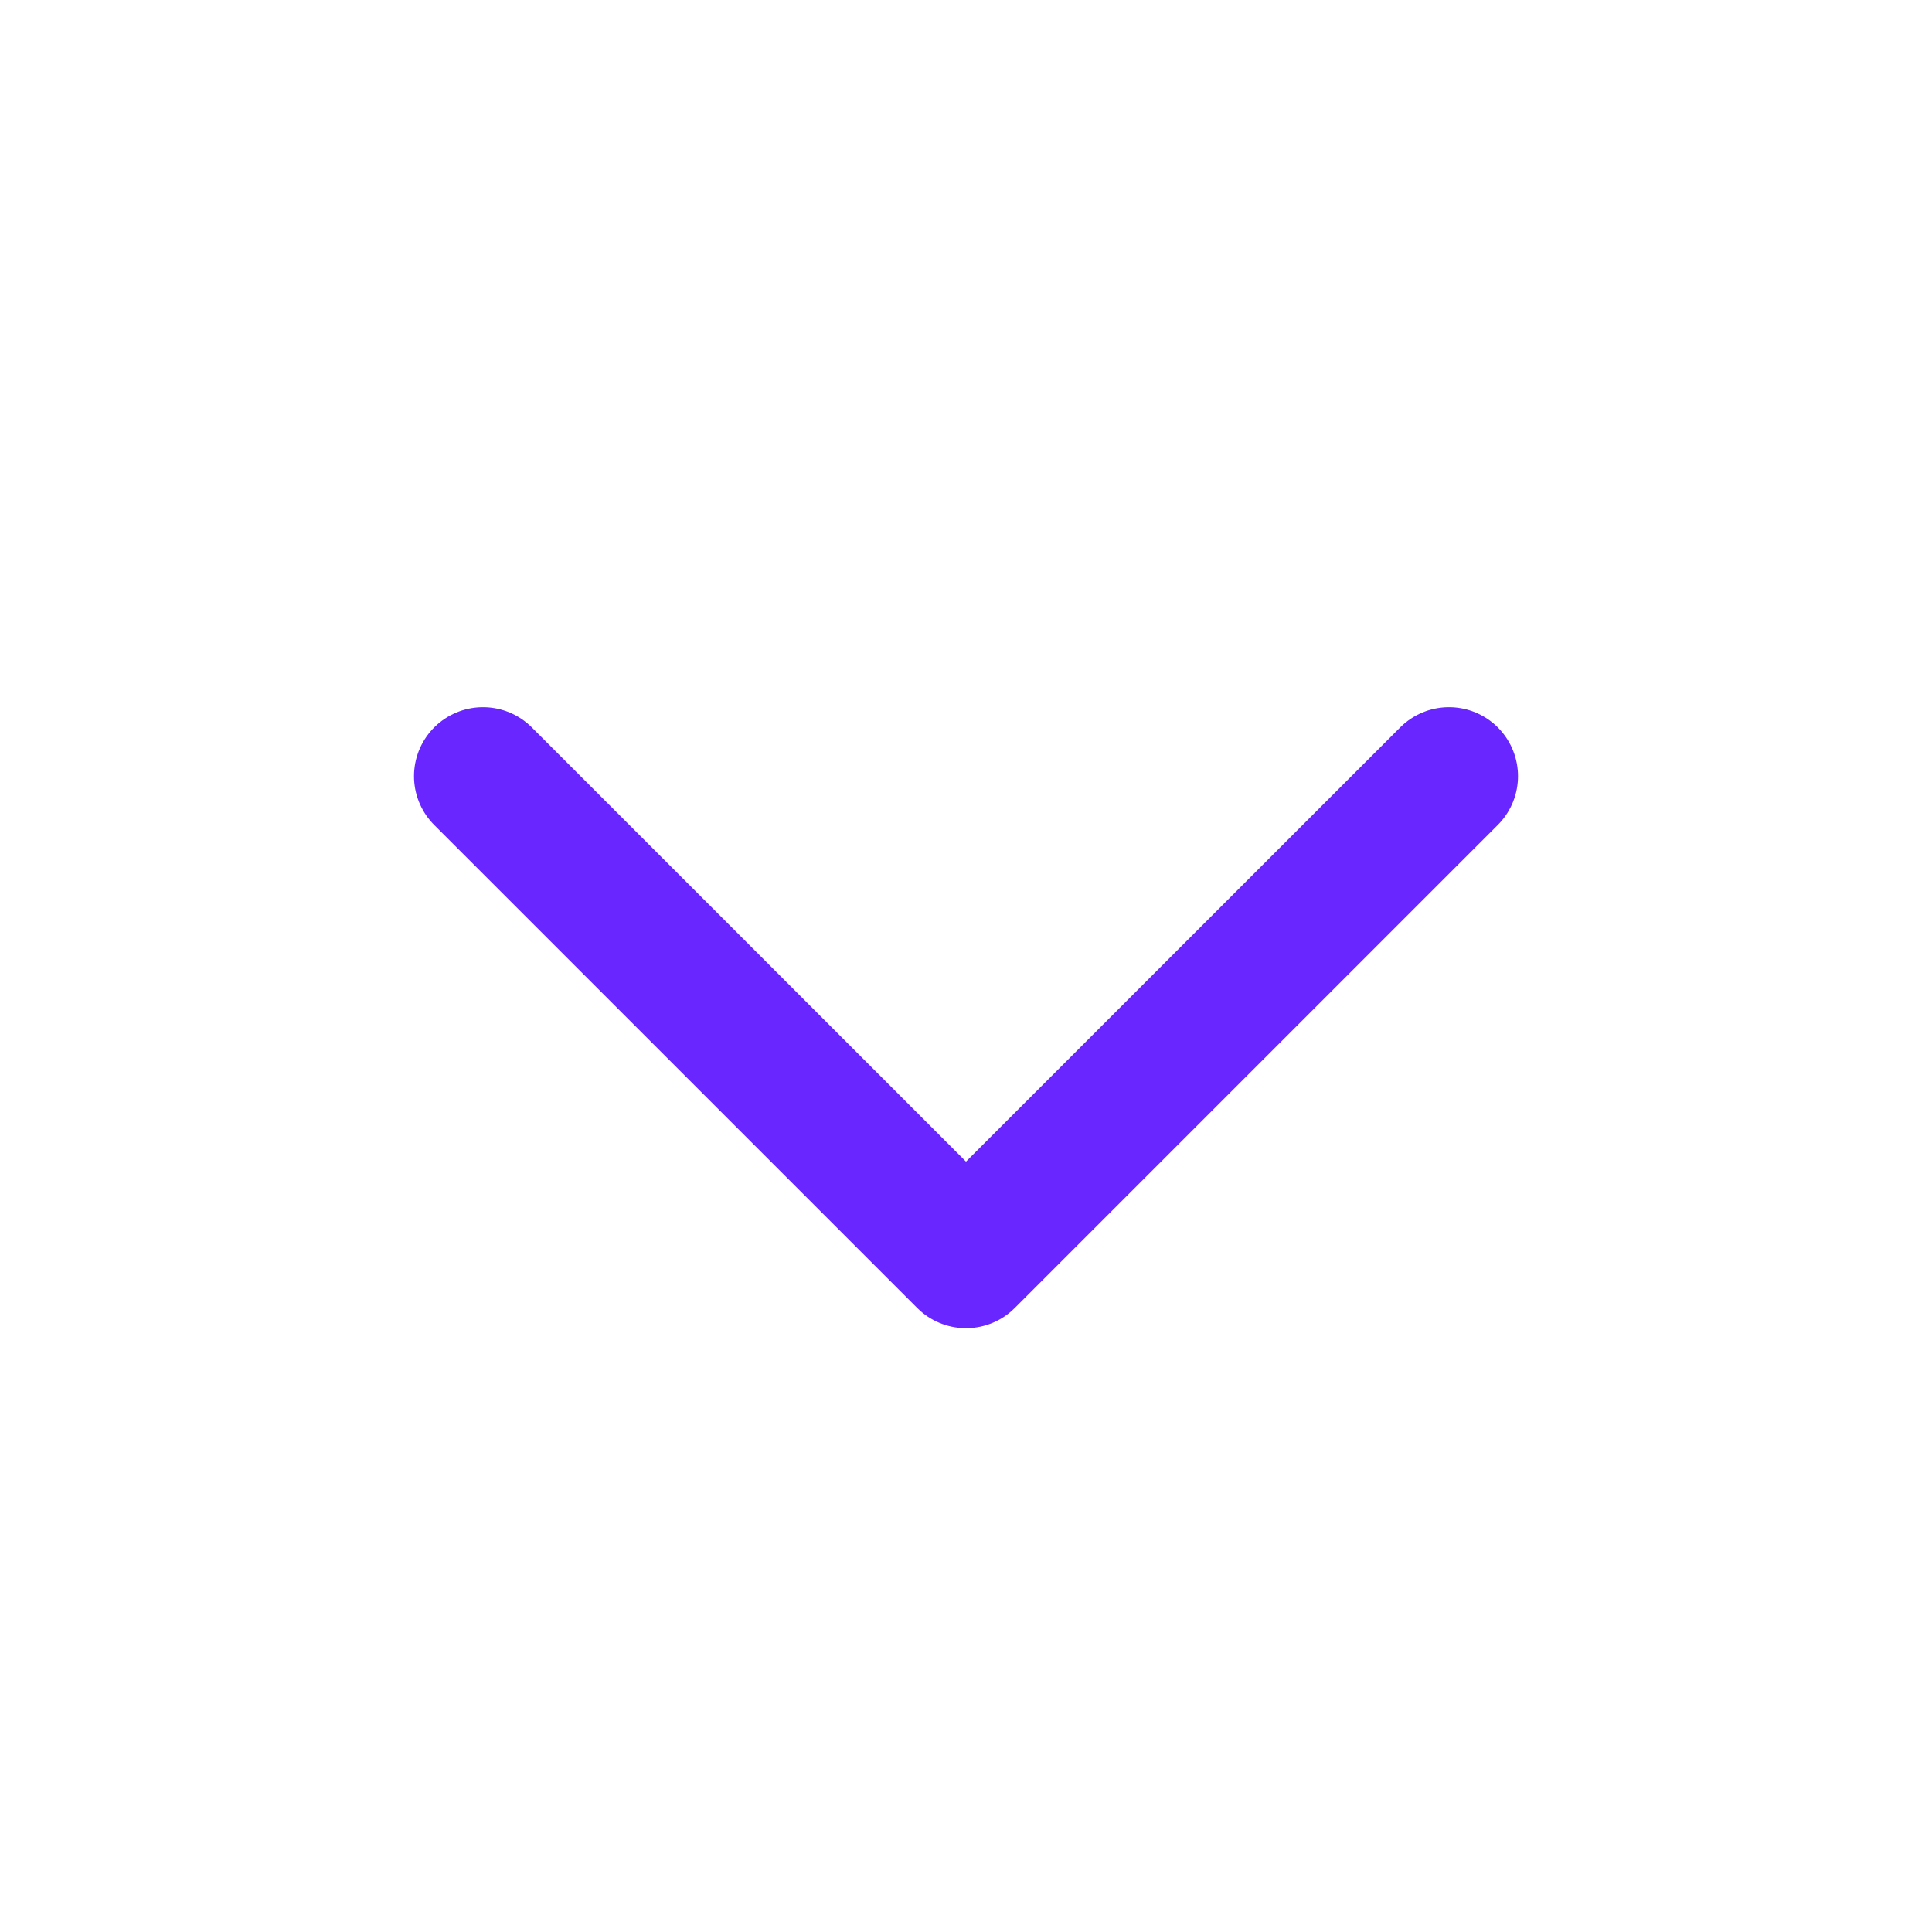 <svg width="28" height="28" viewBox="0 0 28 28" fill="none" xmlns="http://www.w3.org/2000/svg">
<g id="Frame 4">
<path id="Vector" d="M21 11.249L14 18.249L7 11.249" stroke="#6926FF" stroke-width="2" stroke-linecap="round" stroke-linejoin="round"/>
</g>
</svg>
